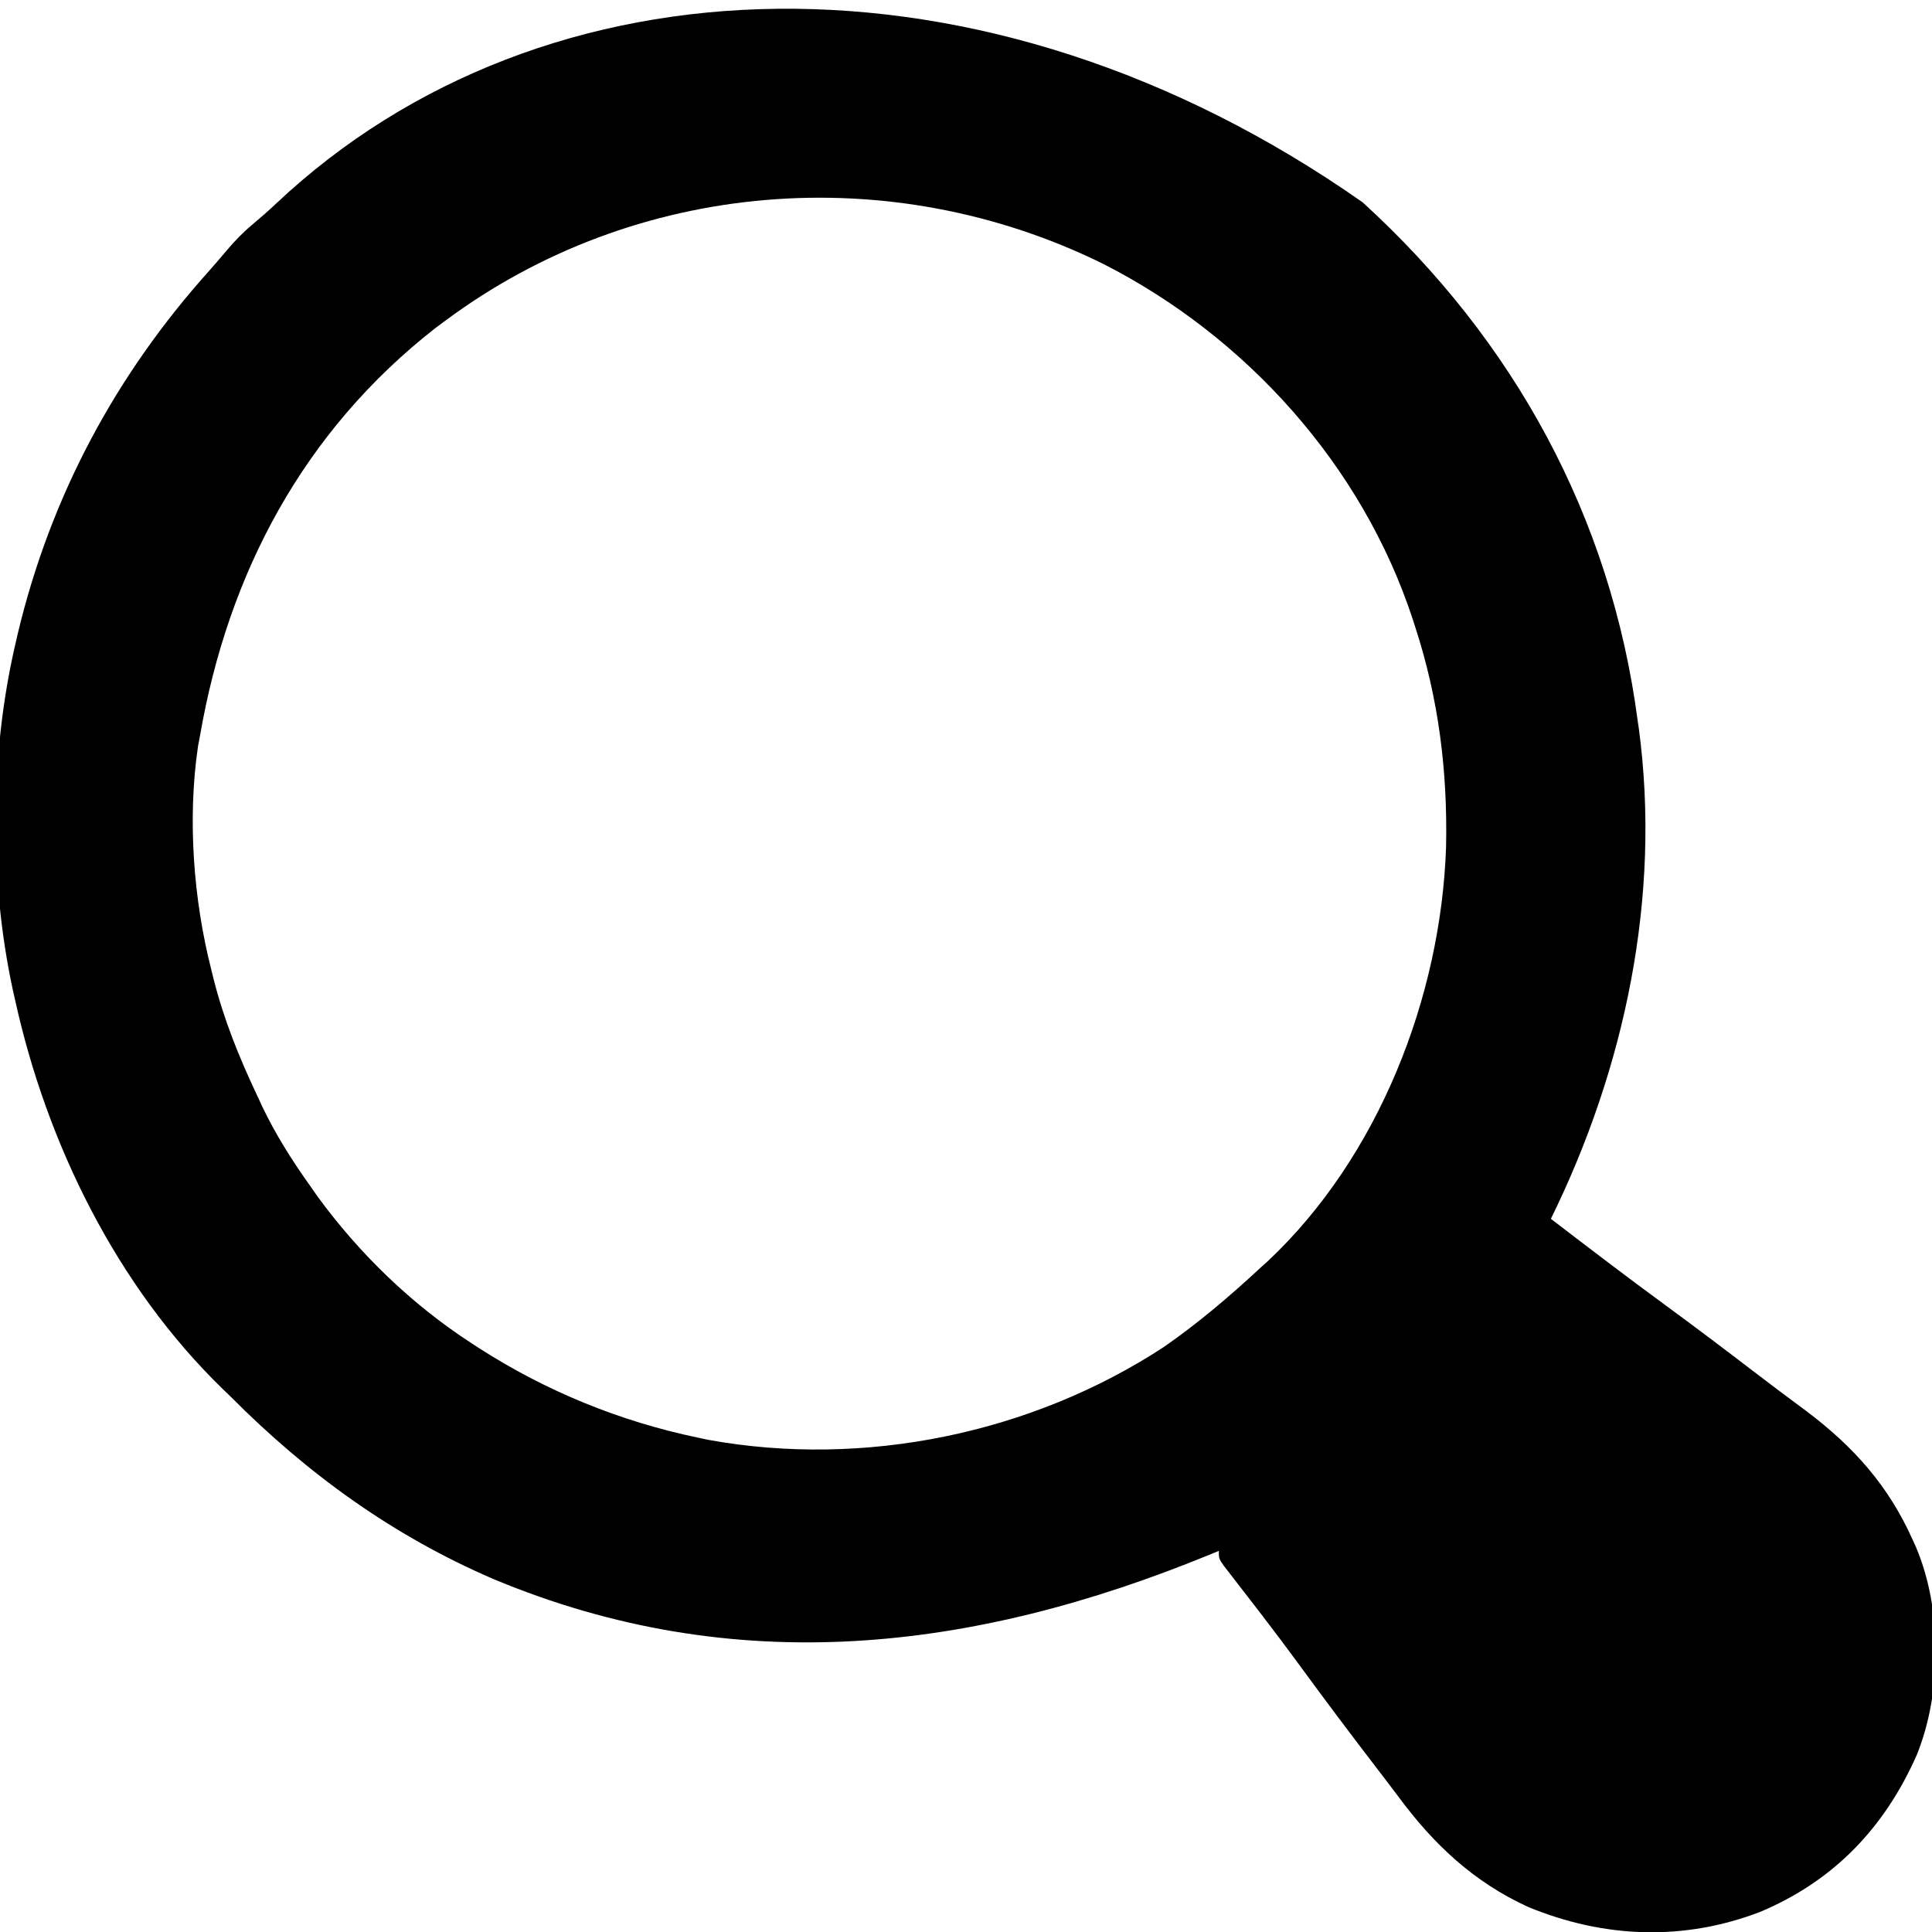 <?xml version="1.0" encoding="UTF-8"?>
<svg version="1.1" xmlns="http://www.w3.org/2000/svg" width="512" height="512">
<path d="M0 0 C40.08 36.554 65.779 83.354 72.871 137.367 C72.967 138.007 73.063 138.647 73.161 139.306 C79.166 183.882 69.513 229.408 49.871 269.367 C59.978 277.115 70.096 284.842 80.371 292.367 C88.153 298.068 95.844 303.879 103.503 309.742 C108.159 313.306 112.837 316.83 117.559 320.305 C130.174 329.82 139.336 340.08 145.809 354.555 C146.232 355.497 146.232 355.497 146.665 356.459 C153.591 372.889 153.497 394.915 146.871 411.367 C138.358 430.654 124.931 444.776 105.418 453 C85.095 460.834 63.985 460.032 43.855 451.734 C29.34 445.085 18.812 435.13 9.454 422.491 C7.697 420.133 5.91 417.8 4.117 415.469 C-2.966 406.247 -9.946 396.957 -16.808 387.57 C-20.01 383.202 -23.258 378.876 -26.559 374.582 C-27.299 373.619 -28.038 372.656 -28.801 371.664 C-30.247 369.787 -31.697 367.913 -33.152 366.043 C-33.802 365.2 -34.452 364.357 -35.121 363.488 C-35.702 362.74 -36.284 361.992 -36.882 361.22 C-38.129 359.367 -38.129 359.367 -38.129 357.367 C-38.998 357.724 -39.866 358.081 -40.761 358.449 C-103.425 384.111 -166.414 391.534 -230.346 364.84 C-257.038 353.35 -279.684 336.947 -300.129 316.367 C-300.763 315.756 -301.397 315.145 -302.051 314.516 C-330.231 287.178 -348.755 249.401 -357.129 211.367 C-357.338 210.441 -357.547 209.514 -357.762 208.56 C-364.021 179.468 -363.804 146.352 -357.129 117.367 C-356.893 116.34 -356.657 115.312 -356.414 114.253 C-347.743 77.945 -330.518 45.738 -305.635 18.064 C-304.054 16.283 -302.516 14.469 -300.98 12.648 C-298.914 10.229 -296.825 8.038 -294.379 5.992 C-292.202 4.151 -290.065 2.306 -287.992 0.348 C-216.993 -66.553 -100.306 -70.377 0 0 Z M-243.129 31.367 C-244.005 32.018 -244.882 32.669 -245.785 33.34 C-280.666 60.604 -300.682 98.261 -308.129 141.367 C-308.305 142.297 -308.48 143.227 -308.662 144.185 C-311.474 163.337 -309.887 184.719 -305.129 203.367 C-304.848 204.507 -304.848 204.507 -304.562 205.67 C-301.862 216.401 -297.845 226.378 -293.129 236.367 C-292.634 237.438 -292.139 238.51 -291.629 239.613 C-288.097 246.994 -283.867 253.704 -279.129 260.367 C-278.435 261.361 -277.742 262.355 -277.027 263.379 C-265.875 278.65 -251.994 292.075 -236.129 302.367 C-235.207 302.967 -235.207 302.967 -234.267 303.58 C-216.43 315.039 -196.91 323.032 -176.129 327.367 C-175.212 327.561 -174.296 327.754 -173.352 327.953 C-132.136 335.427 -87.78 326.283 -52.754 303.367 C-43.626 297.039 -35.261 289.919 -27.129 282.367 C-26.164 281.501 -26.164 281.501 -25.18 280.617 C4.207 253.017 20.753 210.575 22.094 170.805 C22.515 150.715 20.124 131.479 13.871 112.367 C13.549 111.367 13.549 111.367 13.22 110.347 C-0.178 69.662 -30.868 35.547 -68.879 16.242 C-125.079 -11.42 -192.664 -6.156 -243.129 31.367 Z " fill="#000000" transform="translate(361.129,53.633)"/>
</svg>
